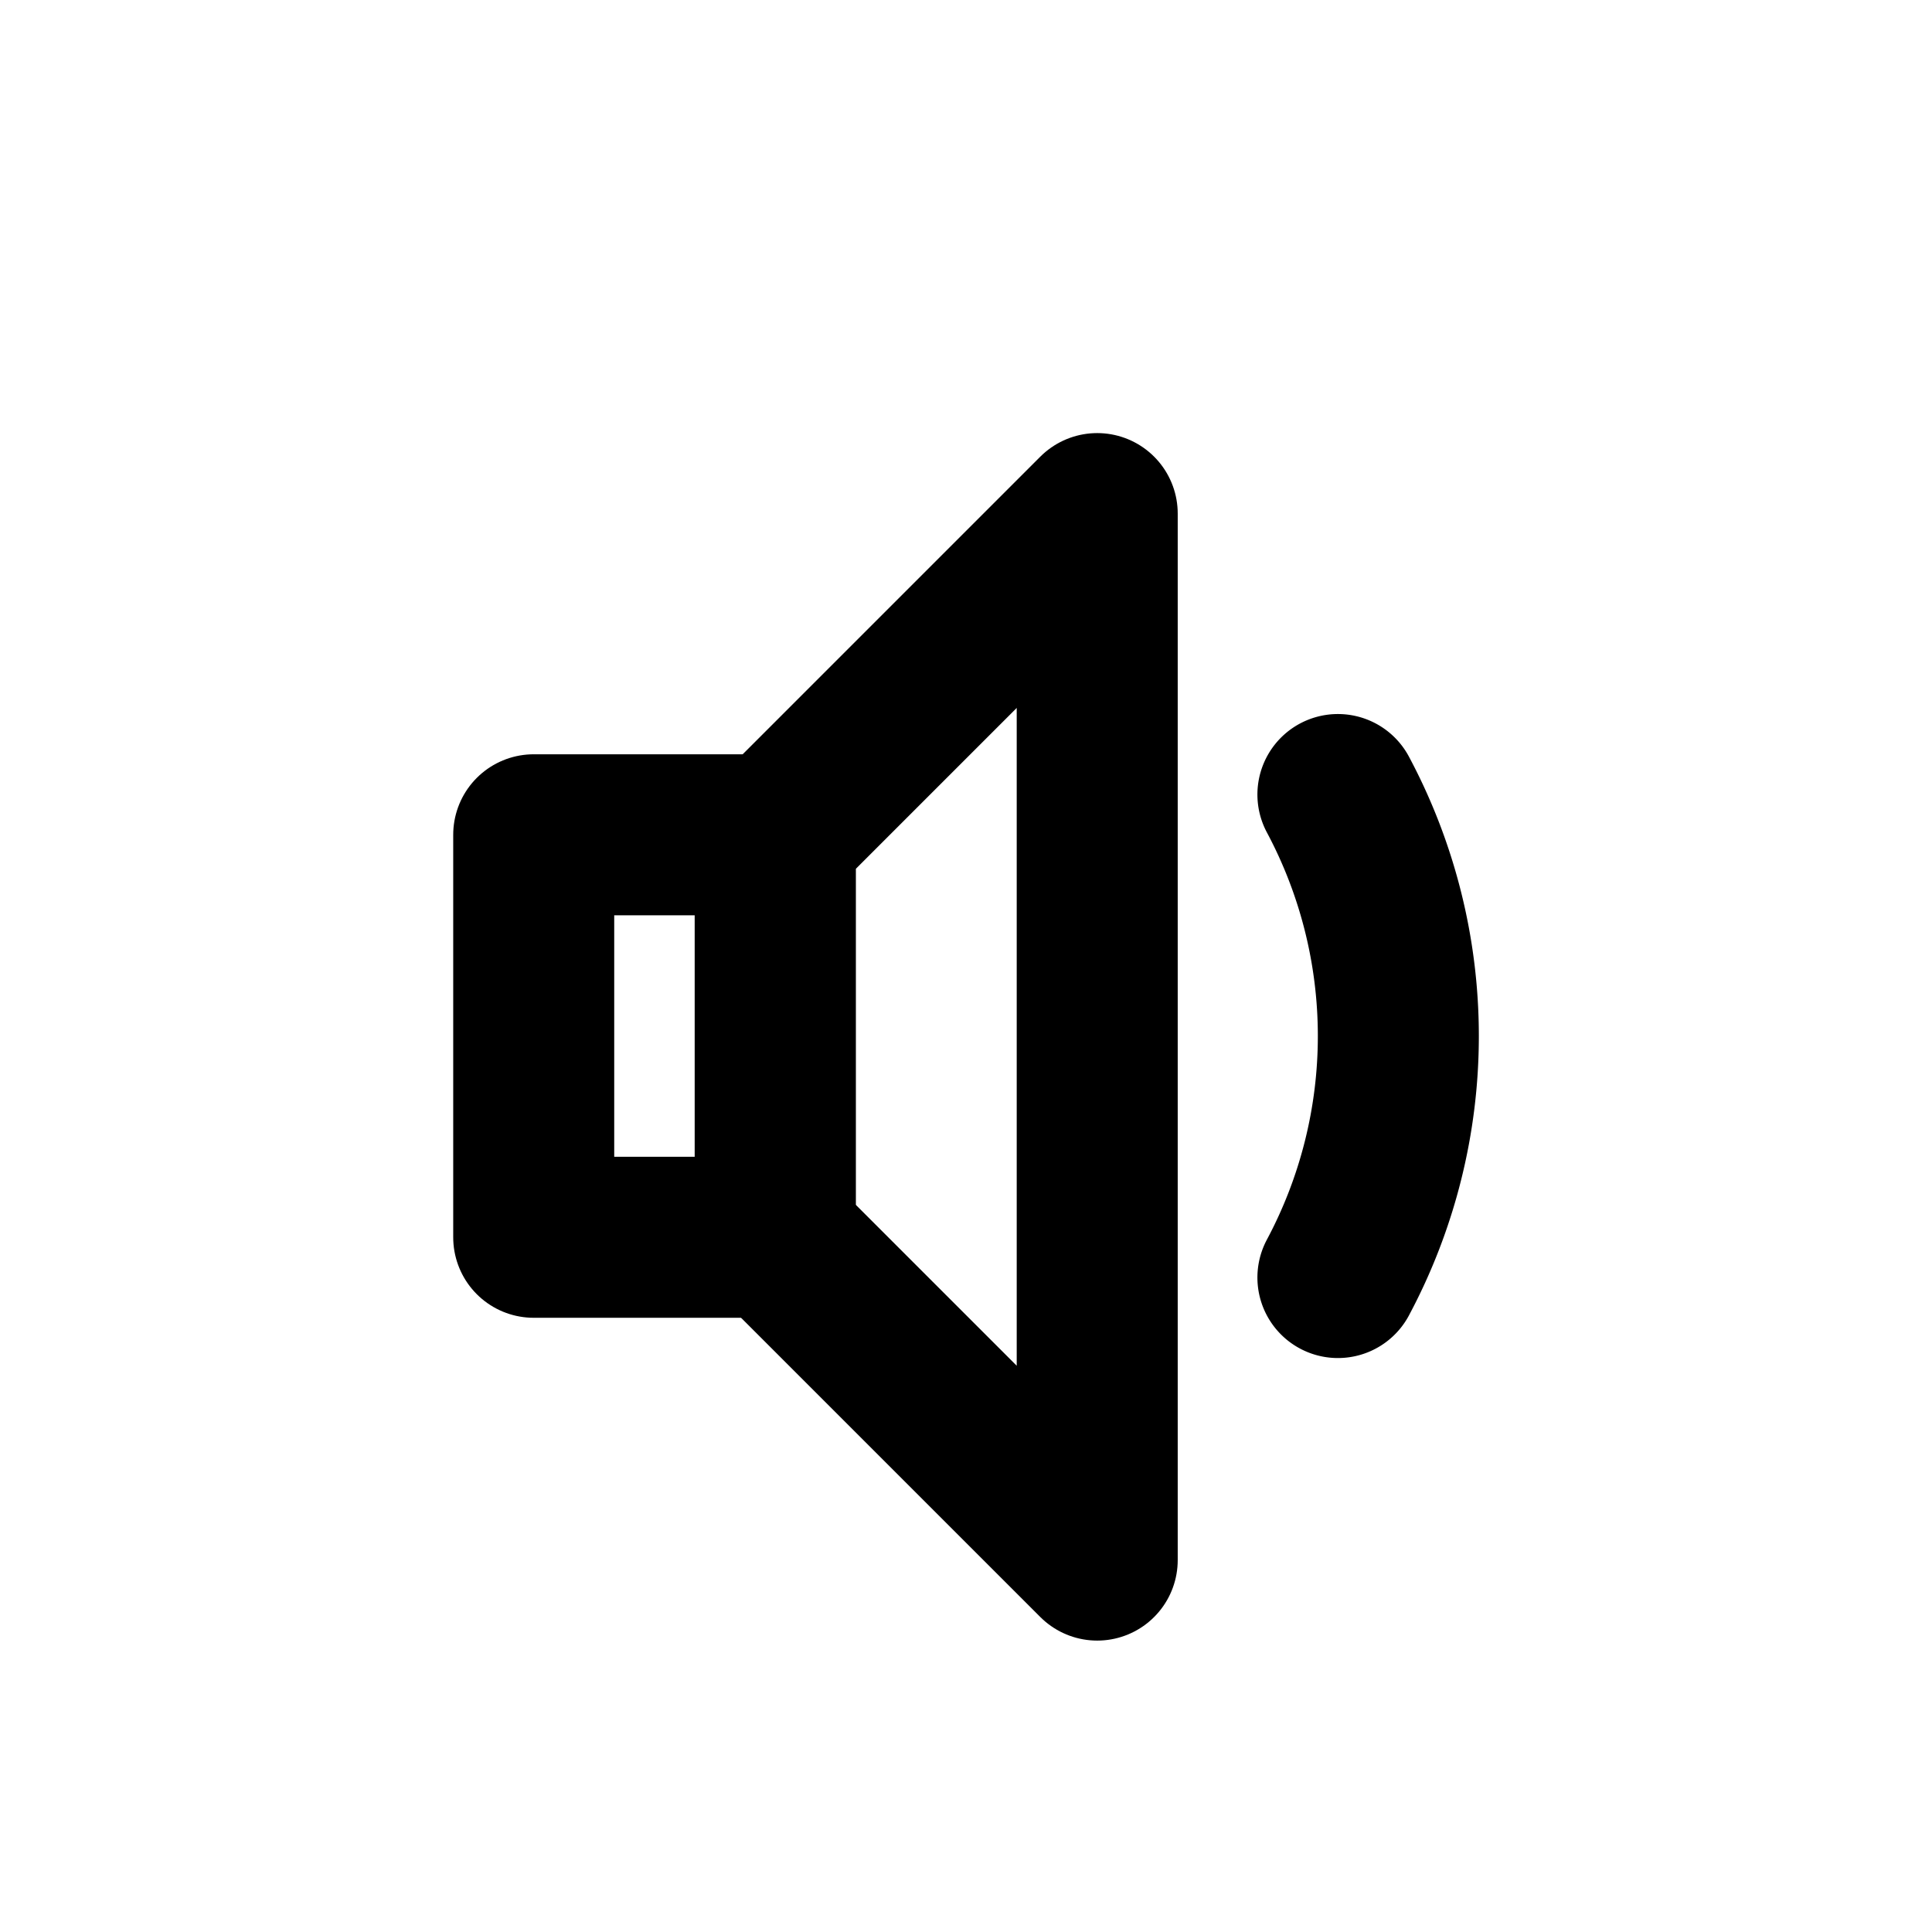 <svg xmlns="http://www.w3.org/2000/svg" width="24" height="24" viewBox="0 0 24 24"><defs><style>.a{fill:none;stroke:#000;stroke-linecap:round;stroke-linejoin:round;stroke-width:2px;}</style></defs><rect class="a" x="6.63" y="10.37" width="3" height="5"/><polygon class="a" points="13.63 6.38 9.63 10.38 9.63 15.38 13.63 19.38 13.63 6.38"/><path class="a" d="M16.62,9.87a6.37,6.37,0,0,1,0,6"/></svg>